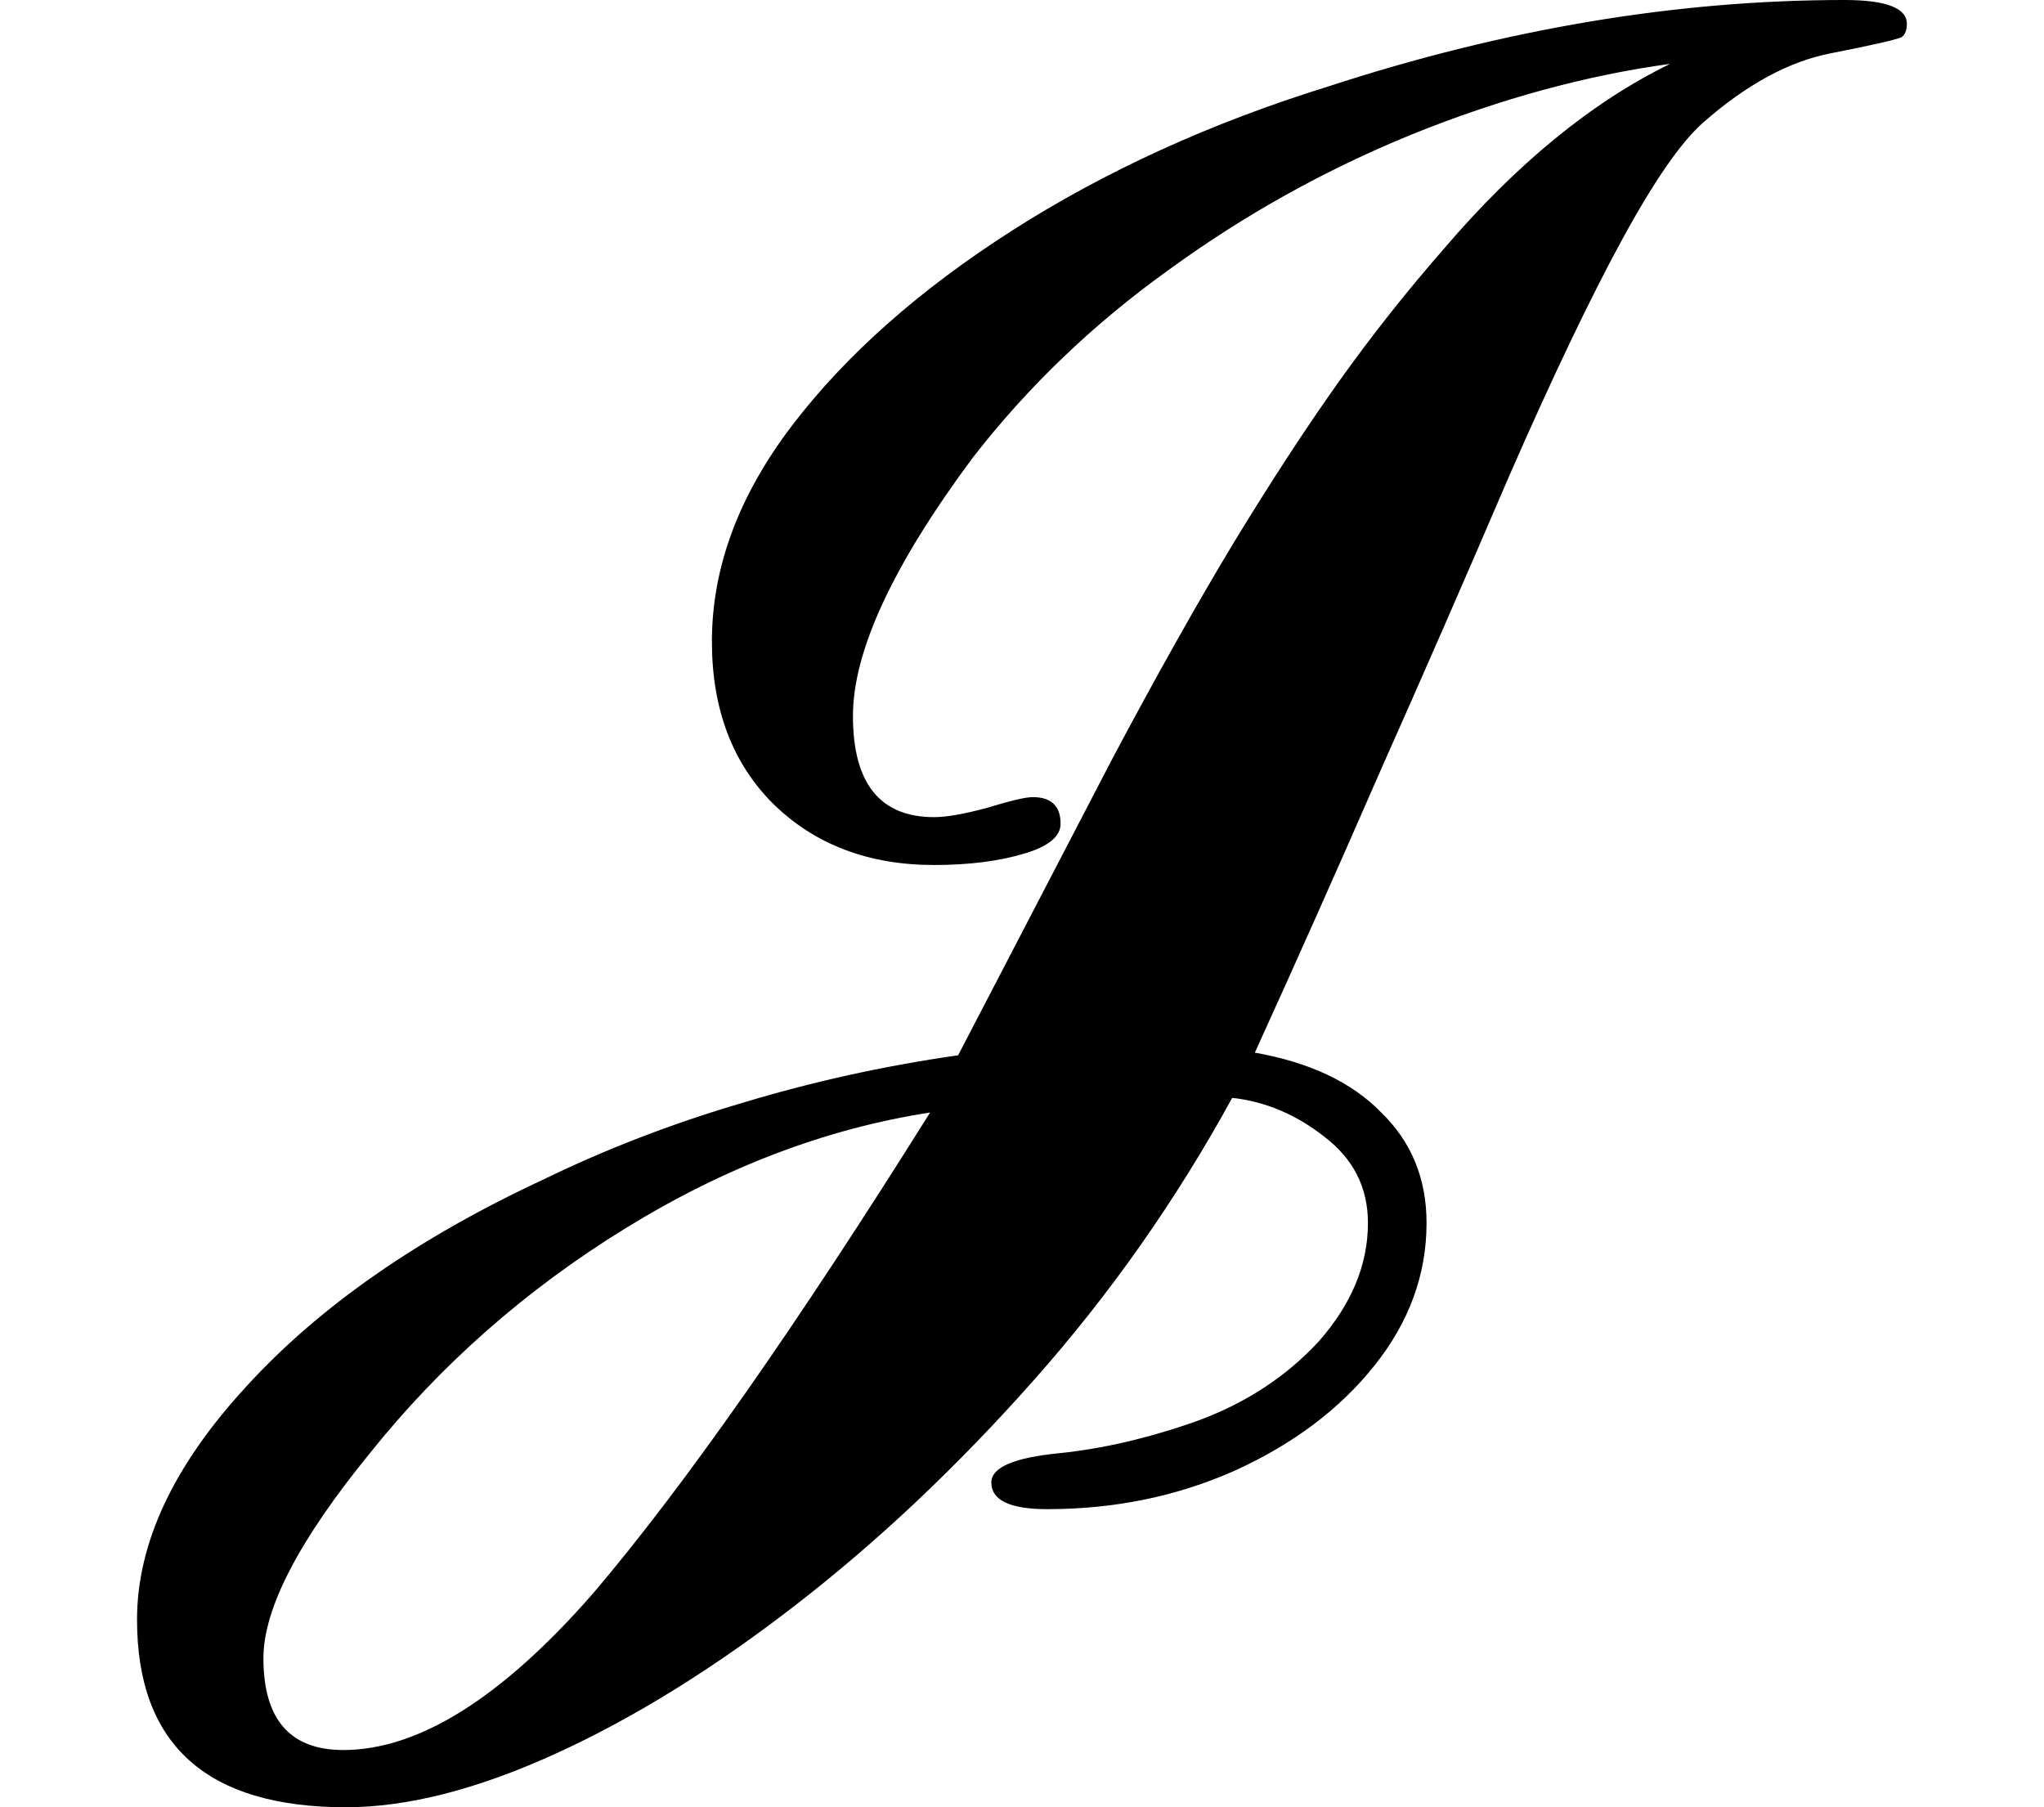 <svg height="21.219" viewBox="0 0 24 21.219" width="24" xmlns="http://www.w3.org/2000/svg">
<path d="M2.453,-3.891 Q0,-3.891 0,-1.688 Q0,-0.344 1.281,1.047 Q2.562,2.453 4.781,3.484 Q5.875,4.016 7.094,4.375 Q8.328,4.75 9.641,4.938 Q10.688,6.953 11.453,8.422 Q12.234,9.891 12.875,10.953 Q13.531,12.031 14.109,12.844 Q14.688,13.656 15.344,14.406 Q16.625,15.906 18,16.578 Q16.516,16.375 14.969,15.75 Q13.438,15.125 12.109,14.156 Q10.781,13.203 9.812,11.953 Q8.406,10.062 8.406,8.922 Q8.406,7.734 9.359,7.734 Q9.578,7.734 9.984,7.844 Q10.391,7.969 10.516,7.969 Q10.844,7.969 10.844,7.656 Q10.844,7.438 10.438,7.312 Q9.984,7.172 9.359,7.172 Q8.203,7.172 7.469,7.891 Q6.75,8.609 6.75,9.797 Q6.75,11.094 7.688,12.328 Q8.641,13.578 10.281,14.625 Q11.922,15.672 13.984,16.312 Q17.094,17.328 20.047,17.328 Q20.781,17.328 20.781,17.047 Q20.781,16.938 20.719,16.891 Q20.609,16.844 19.891,16.703 Q19.156,16.562 18.391,15.891 Q18,15.547 17.438,14.516 Q16.875,13.484 16.109,11.734 Q15.359,9.984 14.594,8.266 Q13.844,6.547 13.125,4.969 Q14.094,4.797 14.609,4.266 Q15.141,3.75 15.141,2.969 Q15.141,2.062 14.531,1.297 Q13.922,0.531 12.891,0.062 Q11.875,-0.391 10.688,-0.391 Q10.031,-0.391 10.031,-0.078 Q10.031,0.188 10.828,0.266 Q11.594,0.344 12.438,0.641 Q13.297,0.953 13.875,1.578 Q14.453,2.234 14.453,2.969 Q14.453,3.594 13.938,3.984 Q13.438,4.375 12.859,4.438 Q11.875,2.641 10.531,1.125 Q9.188,-0.391 7.734,-1.516 Q6.281,-2.641 4.906,-3.266 Q3.531,-3.891 2.453,-3.891 Z M2.422,-3.219 Q3.75,-3.219 5.359,-1.375 Q6.953,0.5 9.312,4.266 Q7.484,3.984 5.734,2.906 Q3.984,1.828 2.734,0.266 Q1.484,-1.266 1.484,-2.141 Q1.484,-3.219 2.422,-3.219 Z" transform="translate(1.609, 17.328) scale(1, -1)"/>
</svg>